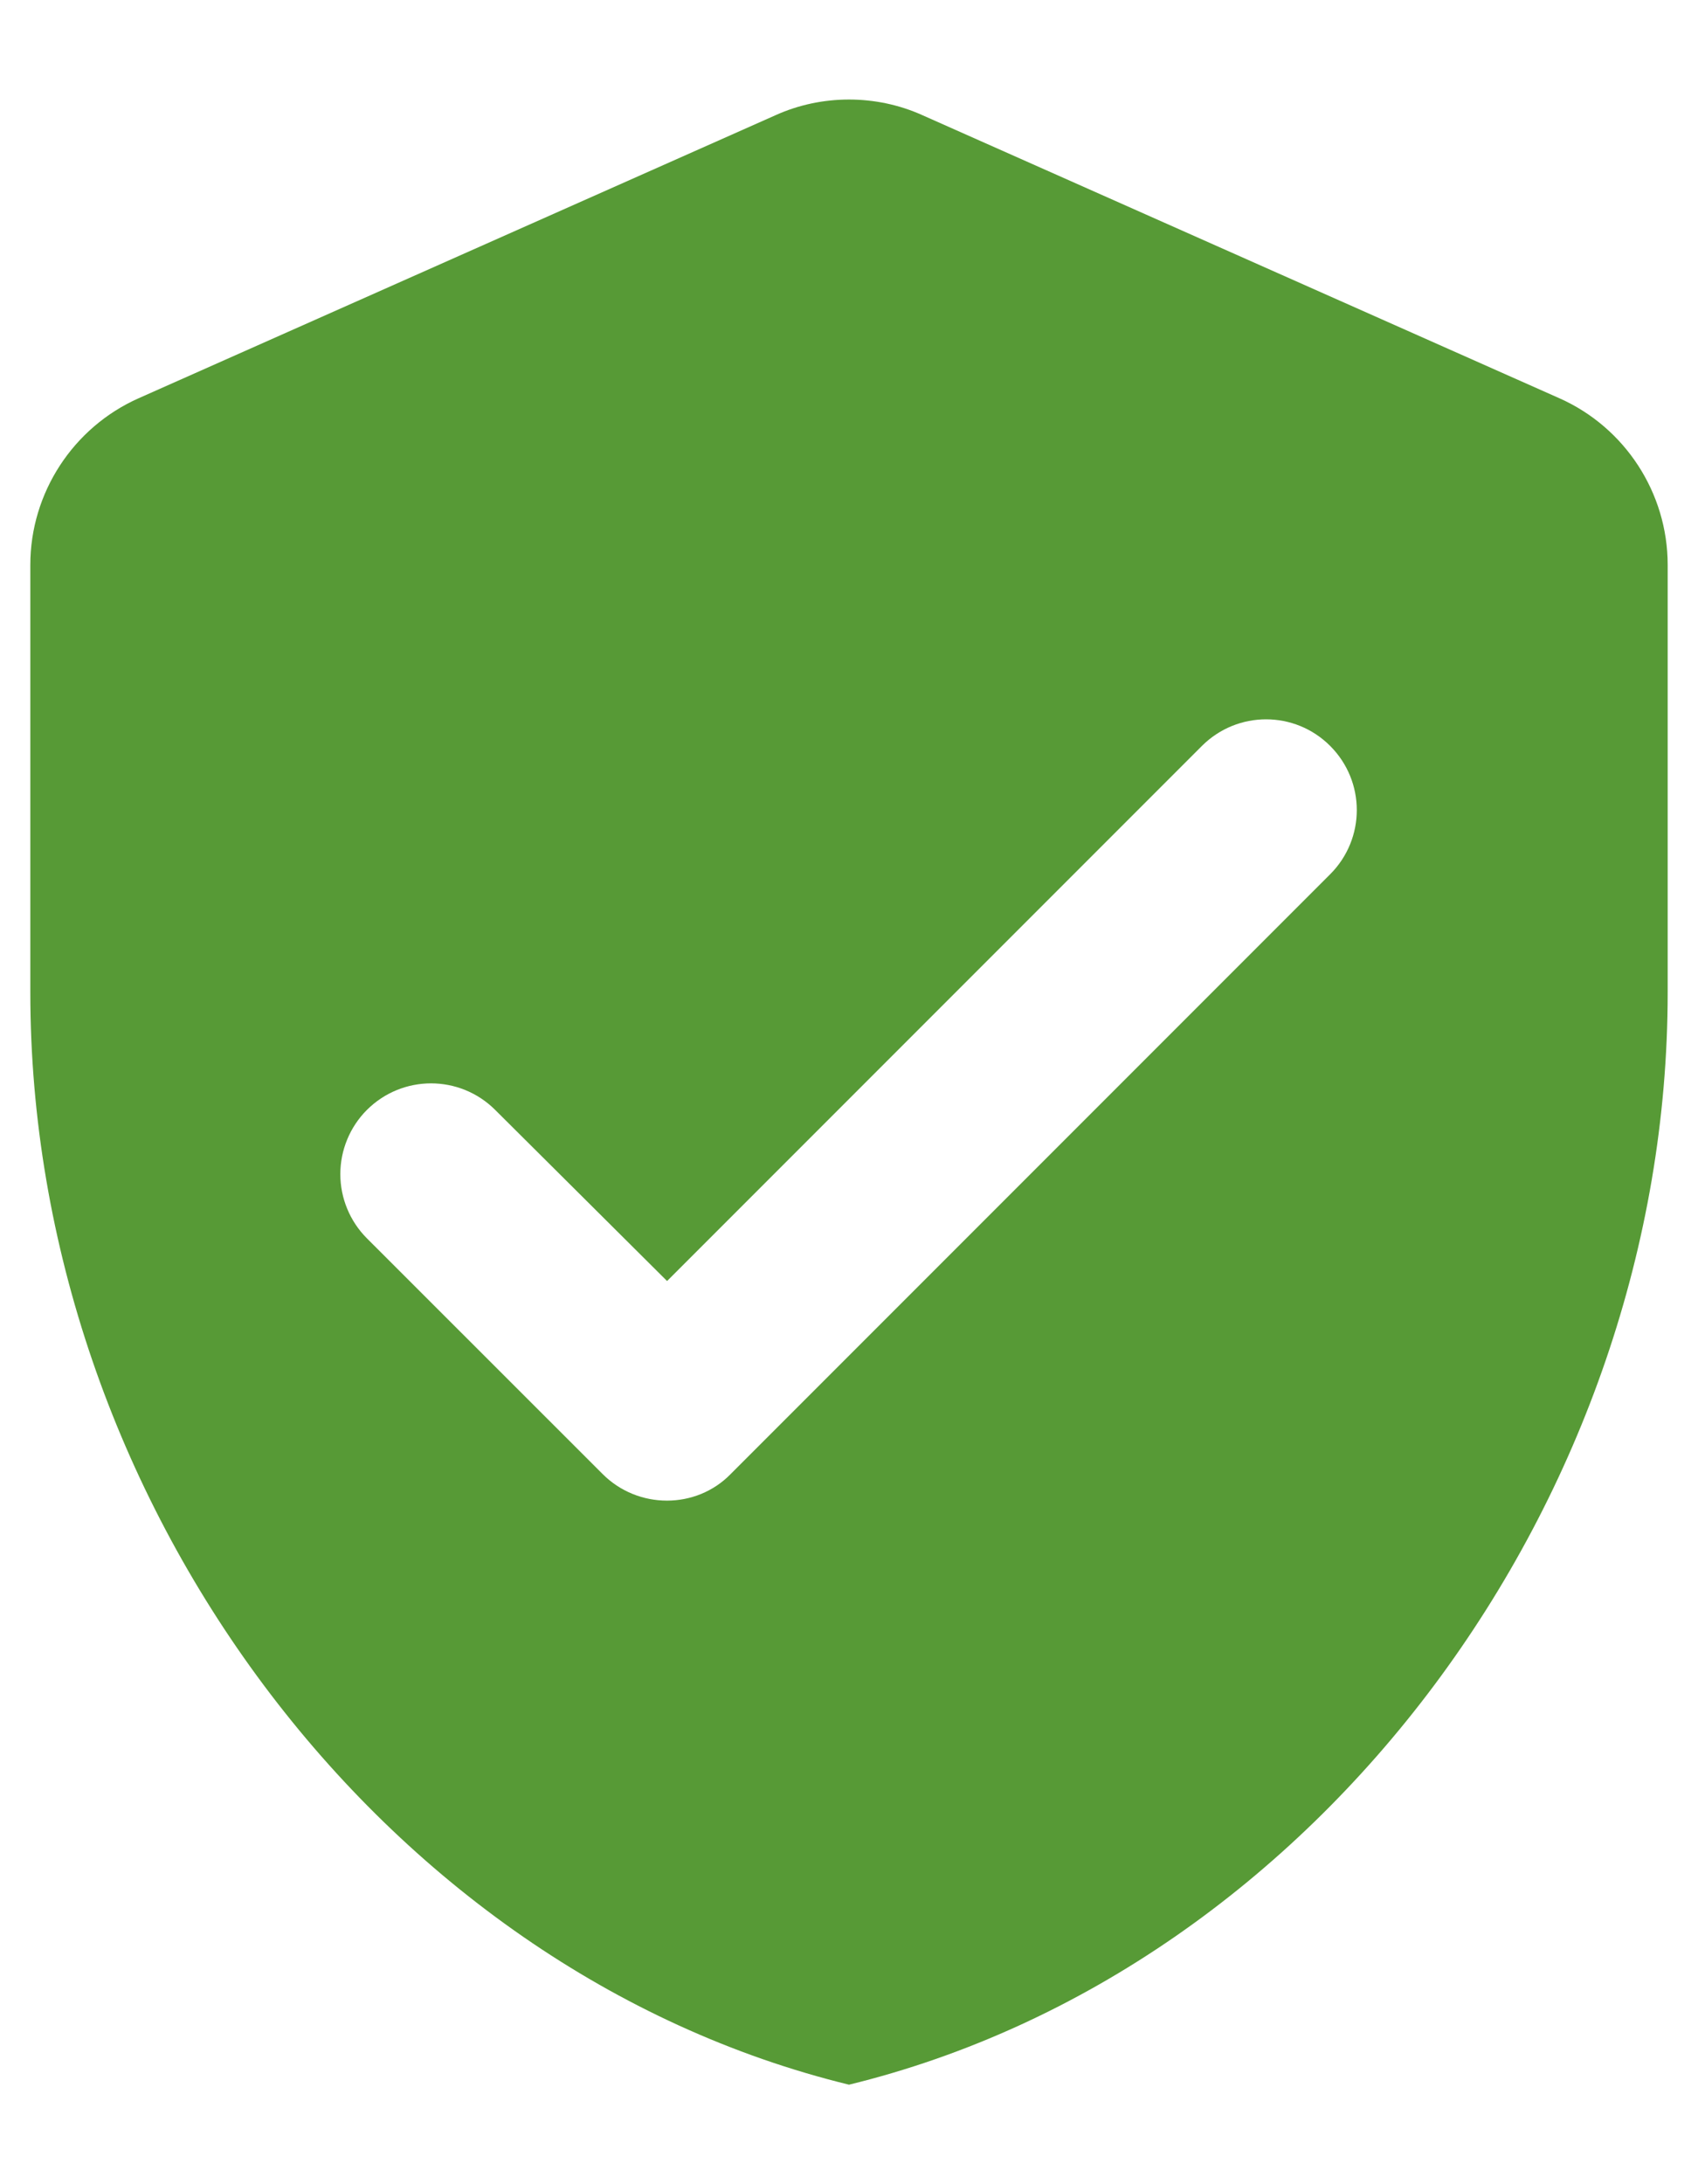 <svg width="14" height="18" viewBox="0 0 14 18" fill="none" xmlns="http://www.w3.org/2000/svg">
<path fill-rule="evenodd" clip-rule="evenodd" d="M1.143 3.282L6.393 0.95C6.775 0.777 7.225 0.777 7.607 0.95L12.857 3.282C13.398 3.522 13.75 4.062 13.75 4.655V8.18C13.75 12.342 10.87 16.235 7 17.18C3.13 16.235 0.25 12.342 0.25 8.18V4.655C0.25 4.062 0.603 3.522 1.143 3.282ZM3.025 10.205L4.968 12.147C5.26 12.44 5.74 12.44 6.025 12.147L10.967 7.205C11.26 6.912 11.26 6.44 10.967 6.147C10.675 5.855 10.203 5.855 9.91 6.147L5.5 10.557L4.083 9.147C3.79 8.855 3.318 8.855 3.025 9.147C2.885 9.287 2.806 9.478 2.806 9.676C2.806 9.874 2.885 10.065 3.025 10.205Z" fill="#579A36"/>
</svg>
